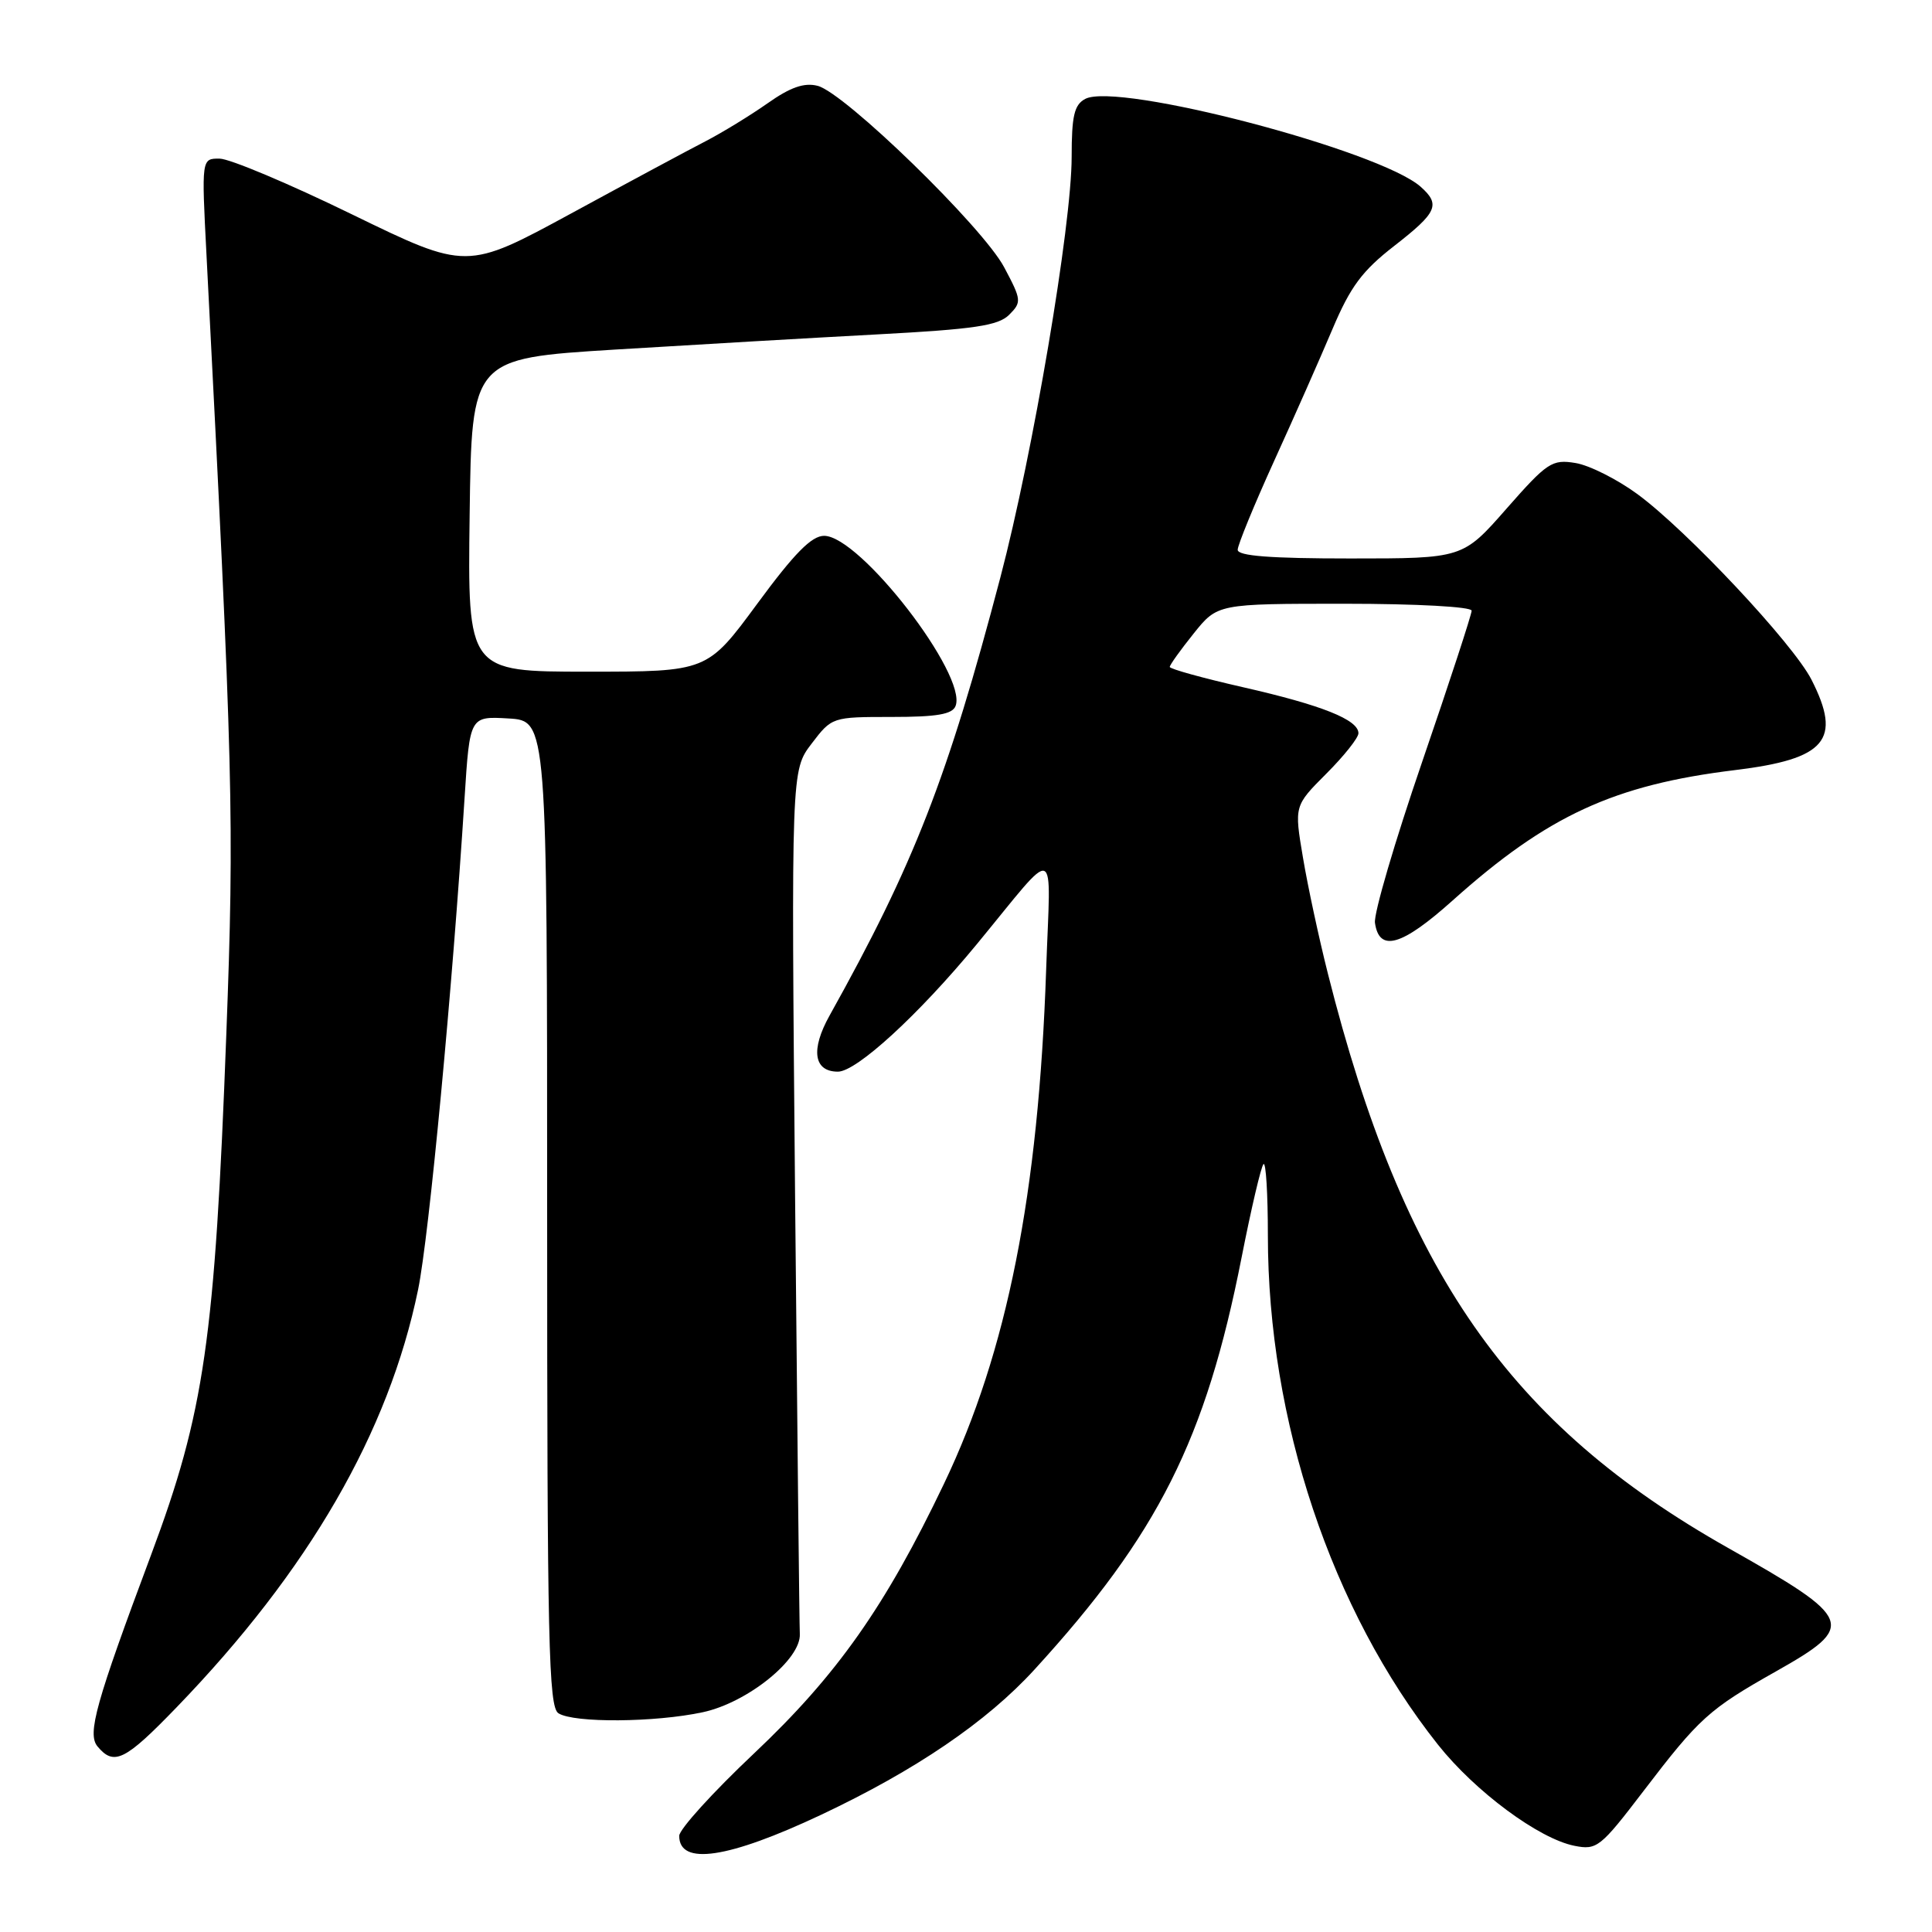 <?xml version="1.0" encoding="UTF-8" standalone="no"?>
<!DOCTYPE svg PUBLIC "-//W3C//DTD SVG 1.1//EN" "http://www.w3.org/Graphics/SVG/1.1/DTD/svg11.dtd" >
<svg xmlns="http://www.w3.org/2000/svg" xmlns:xlink="http://www.w3.org/1999/xlink" version="1.1" viewBox="0 0 256 256">
 <g >
 <path fill="currentColor"
d=" M 108.82 240.46 C 121.33 234.56 130.76 228.14 137.08 221.22 C 153.45 203.32 159.77 190.74 164.51 166.66 C 165.79 160.15 167.10 154.56 167.42 154.25 C 167.74 153.93 168.00 158.18 168.00 163.70 C 168.00 188.19 176.41 213.36 190.54 231.18 C 195.47 237.39 203.92 243.65 208.63 244.58 C 211.59 245.17 212.07 244.79 217.75 237.35 C 225.17 227.63 226.44 226.48 235.34 221.46 C 246.05 215.41 245.71 214.55 229.00 205.12 C 200.01 188.76 185.90 168.51 175.95 129.00 C 174.77 124.33 173.28 117.41 172.65 113.64 C 171.49 106.78 171.49 106.78 175.74 102.52 C 178.08 100.18 180.00 97.77 180.00 97.16 C 180.00 95.37 175.16 93.44 164.75 91.07 C 159.39 89.85 155.00 88.64 155.00 88.37 C 155.00 88.10 156.43 86.11 158.17 83.94 C 161.33 80.00 161.33 80.00 178.17 80.00 C 187.73 80.00 195.00 80.40 195.00 80.92 C 195.00 81.42 192.05 90.44 188.44 100.96 C 184.83 111.48 182.01 121.07 182.19 122.28 C 182.75 126.22 185.74 125.36 192.48 119.32 C 205.05 108.06 213.86 104.00 229.91 102.04 C 241.97 100.57 244.10 98.05 240.03 90.06 C 237.59 85.28 223.52 70.28 216.95 65.46 C 214.27 63.50 210.58 61.64 208.75 61.35 C 205.65 60.84 205.01 61.27 199.62 67.40 C 193.83 74.00 193.83 74.00 178.92 74.00 C 168.35 74.00 164.00 73.67 164.00 72.85 C 164.00 72.22 166.17 66.93 168.82 61.10 C 171.48 55.27 174.96 47.39 176.57 43.58 C 178.94 37.98 180.50 35.88 184.75 32.58 C 190.44 28.15 190.91 27.12 188.25 24.75 C 182.81 19.92 148.07 10.82 143.79 13.11 C 142.34 13.89 142.00 15.36 142.00 20.79 C 142.00 29.85 136.87 60.10 132.56 76.49 C 125.55 103.13 121.13 114.47 109.92 134.57 C 107.39 139.11 107.82 142.00 111.03 142.00 C 113.50 142.00 121.71 134.47 129.40 125.15 C 140.39 111.81 139.21 111.38 138.62 128.50 C 137.61 158.18 133.46 179.08 125.09 196.59 C 117.32 212.86 110.90 221.97 99.90 232.35 C 94.45 237.49 90.00 242.40 90.00 243.26 C 90.00 247.24 96.47 246.28 108.82 240.46 Z  M 23.38 226.25 C 40.93 208.09 51.50 189.80 55.40 170.88 C 56.85 163.82 59.95 131.04 61.56 105.70 C 62.25 94.90 62.25 94.90 67.37 95.20 C 72.50 95.50 72.50 95.50 72.50 160.79 C 72.50 217.73 72.69 226.19 74.00 227.02 C 76.05 228.32 86.78 228.24 93.12 226.88 C 99.05 225.61 106.17 219.86 105.98 216.50 C 105.92 215.40 105.64 189.20 105.35 158.29 C 104.84 102.08 104.84 102.08 107.54 98.54 C 110.23 95.01 110.27 95.00 118.15 95.00 C 124.16 95.00 126.20 94.65 126.62 93.54 C 128.20 89.44 113.95 71.00 109.20 71.00 C 107.54 71.00 105.26 73.31 100.34 80.00 C 93.71 89.00 93.71 89.00 77.84 89.00 C 61.96 89.00 61.96 89.00 62.23 68.25 C 62.50 47.50 62.50 47.50 81.50 46.32 C 91.95 45.68 107.58 44.77 116.23 44.31 C 129.15 43.62 132.28 43.15 133.72 41.71 C 135.39 40.04 135.36 39.74 133.06 35.42 C 130.24 30.09 111.90 12.26 108.33 11.37 C 106.55 10.92 104.72 11.56 101.69 13.70 C 99.38 15.32 95.70 17.57 93.50 18.71 C 91.30 19.84 83.28 24.15 75.67 28.29 C 61.84 35.80 61.84 35.80 46.67 28.42 C 38.33 24.35 30.42 21.02 29.10 21.02 C 26.70 21.00 26.70 21.00 27.36 33.75 C 30.90 102.49 31.06 108.56 29.99 137.00 C 28.47 177.55 27.09 187.11 20.03 206.00 C 12.67 225.68 11.54 229.74 12.92 231.41 C 15.10 234.03 16.56 233.31 23.38 226.25 Z "/>
</g>
</svg>